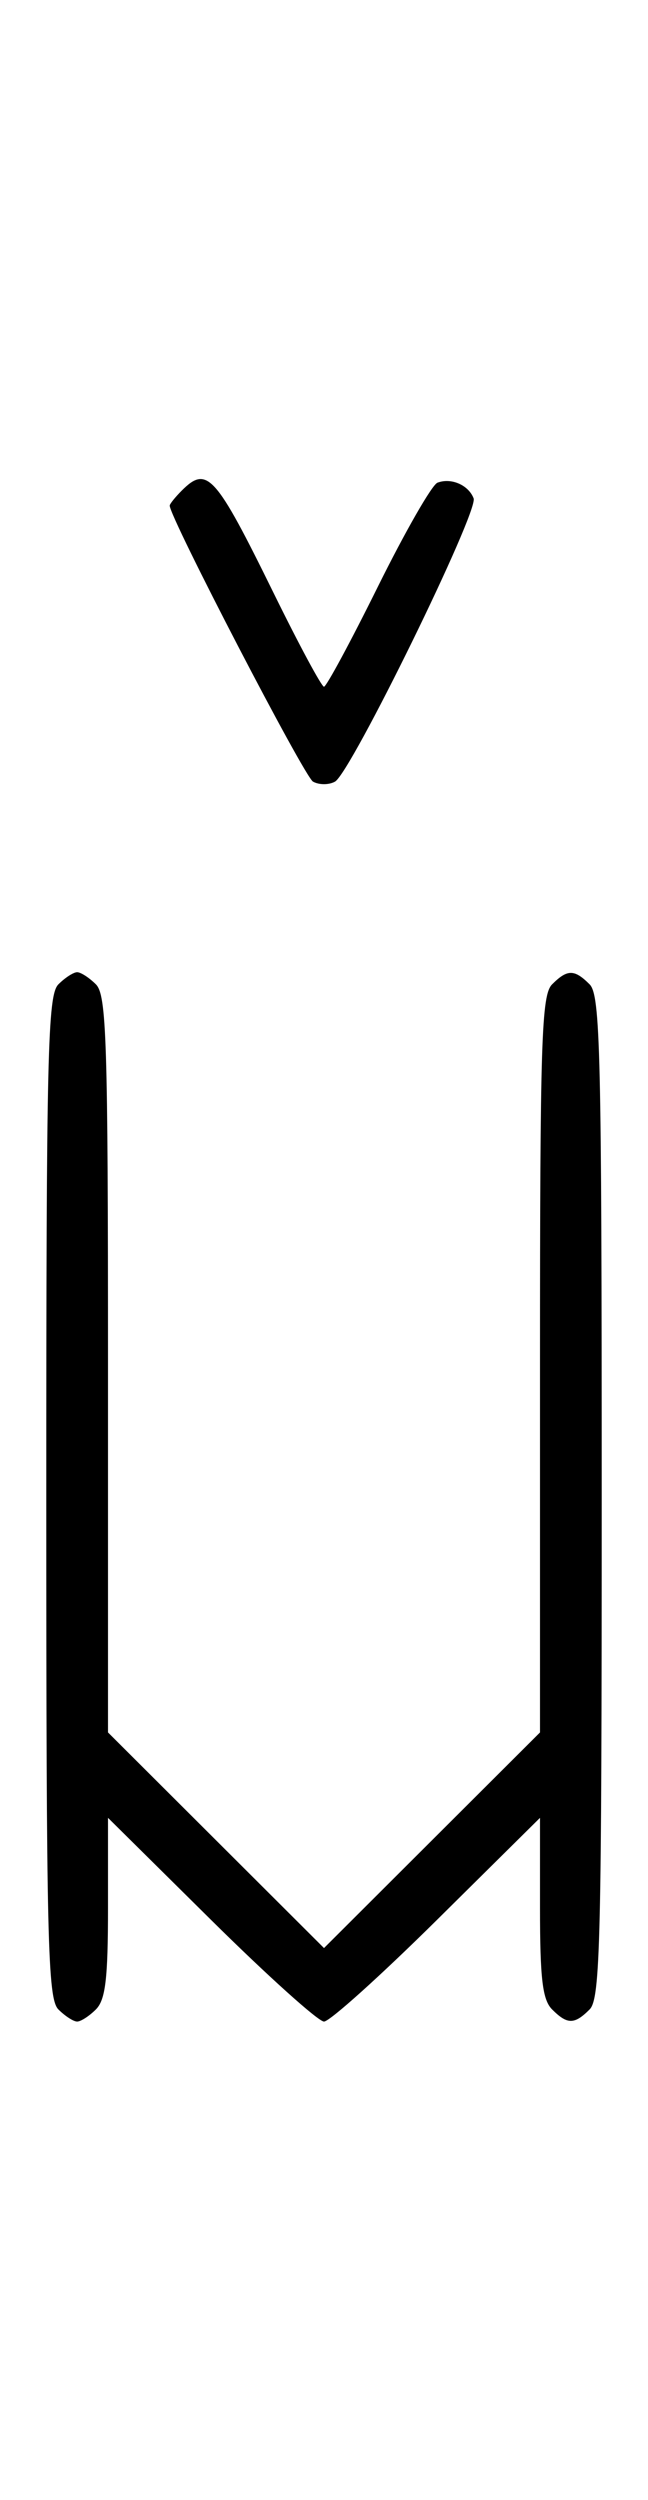 <svg xmlns="http://www.w3.org/2000/svg" width="84" height="324" viewBox="0 0 84 324" version="1.1">
	<path d="M 23.571 63.571 C 22.707 64.436, 22 65.317, 22 65.531 C 22 67.066, 39.449 100.669, 40.574 101.300 C 41.358 101.740, 42.642 101.740, 43.426 101.300 C 45.484 100.146, 62.052 66.300, 61.396 64.590 C 60.731 62.856, 58.476 61.880, 56.705 62.560 C 55.993 62.833, 52.520 68.894, 48.986 76.028 C 45.453 83.163, 42.308 89, 41.997 89 C 41.687 89, 38.748 83.534, 35.467 76.853 C 27.925 61.499, 26.847 60.296, 23.571 63.571 M 7.571 127.571 C 6.175 128.968, 6 136.372, 6 194 C 6 251.628, 6.175 259.032, 7.571 260.429 C 8.436 261.293, 9.529 262, 10 262 C 10.471 262, 11.564 261.293, 12.429 260.429 C 13.677 259.180, 14 256.466, 14 247.226 L 14 235.595 27.333 248.798 C 34.666 256.059, 41.266 262, 42 262 C 42.734 262, 49.334 256.059, 56.667 248.798 L 70 235.595 70 247.226 C 70 256.466, 70.323 259.180, 71.571 260.429 C 73.545 262.402, 74.455 262.402, 76.429 260.429 C 77.825 259.032, 78 251.628, 78 194 C 78 136.372, 77.825 128.968, 76.429 127.571 C 74.455 125.598, 73.545 125.598, 71.571 127.571 C 70.187 128.956, 70 134.812, 70 176.835 L 70 224.527 56 238.500 L 42 252.473 28 238.500 L 14 224.527 14 176.835 C 14 134.812, 13.813 128.956, 12.429 127.571 C 11.564 126.707, 10.471 126, 10 126 C 9.529 126, 8.436 126.707, 7.571 127.571 " stroke="none" fill="black" fill-rule="evenodd"/>
</svg>